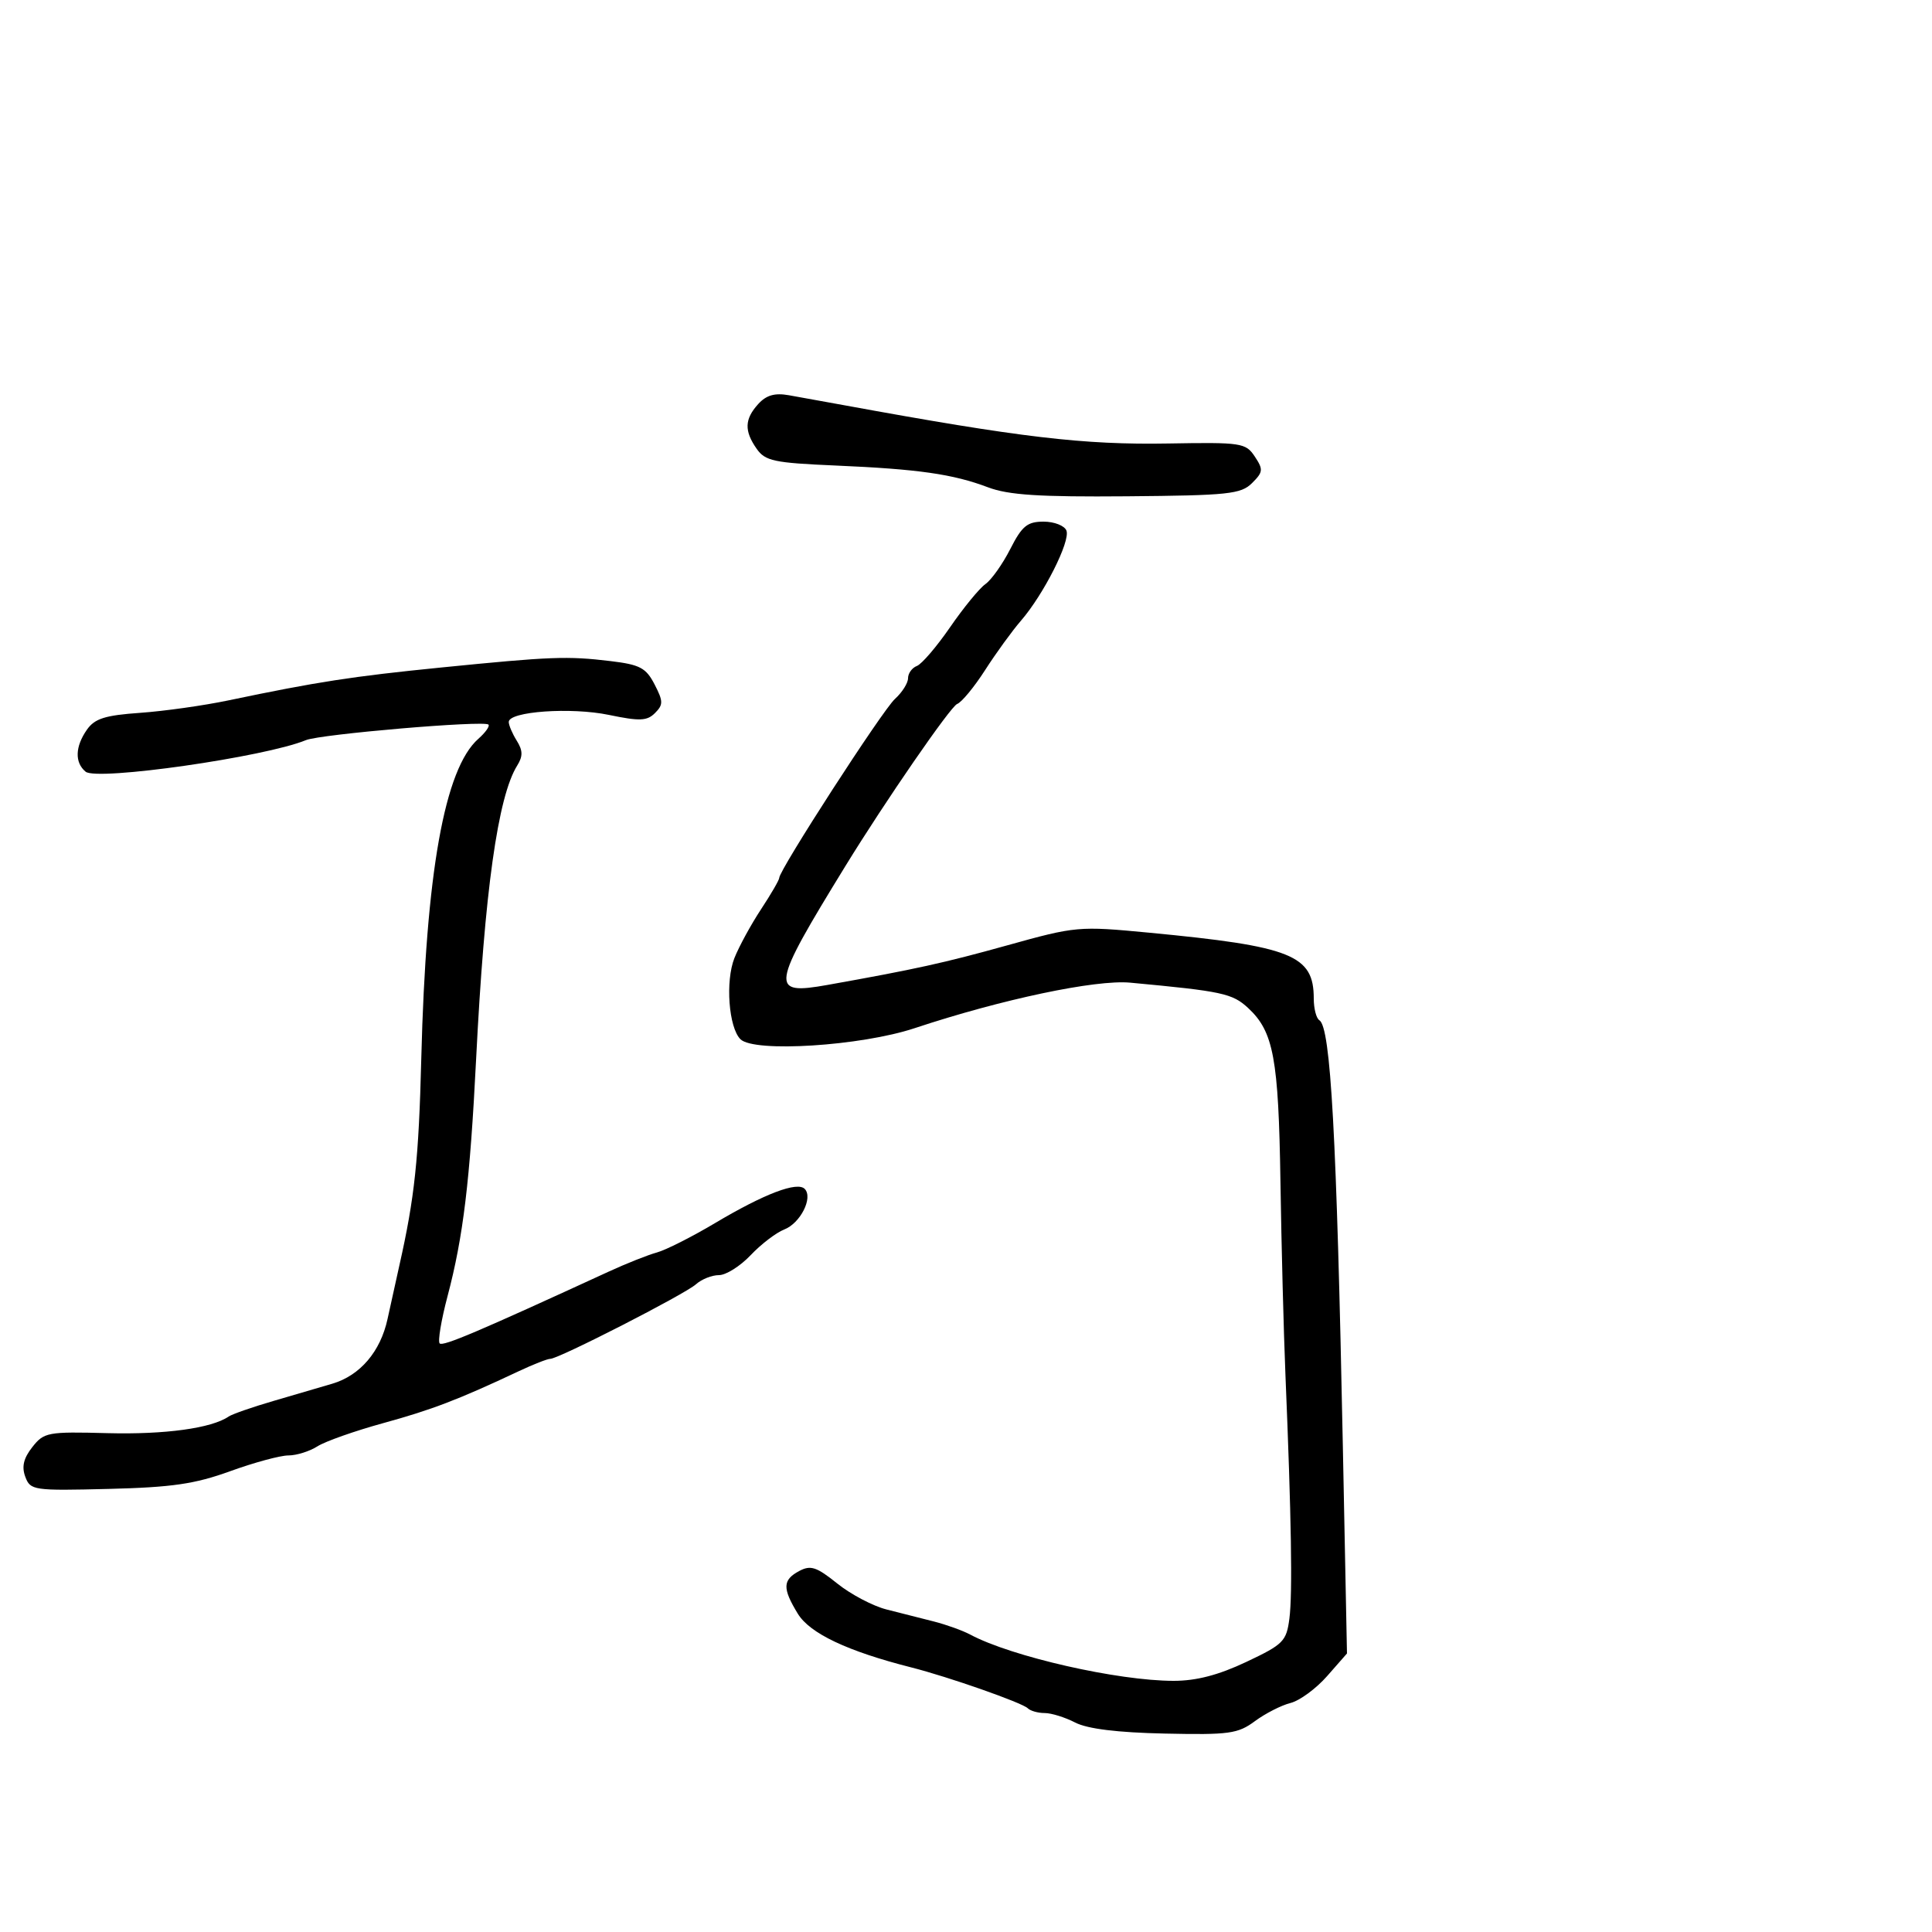 <svg xmlns="http://www.w3.org/2000/svg" width="300" height="300" viewBox="0 0 300 300" version="1.1">
	<path d="M 117.730 62.746 C 115.607 65.091, 115.546 66.907, 117.495 69.689 C 118.823 71.585, 120.188 71.875, 129.745 72.287 C 142.594 72.842, 147.979 73.612, 153.426 75.672 C 156.595 76.870, 161.387 77.180, 175 77.065 C 190.732 76.932, 192.693 76.725, 194.412 75.019 C 196.140 73.303, 196.182 72.906, 194.842 70.889 C 193.433 68.766, 192.779 68.668, 181.430 68.865 C 168.241 69.094, 158.527 67.947, 131 62.909 C 127.975 62.356, 124.141 61.662, 122.480 61.369 C 120.295 60.983, 118.981 61.364, 117.730 62.746 M 156.876 85.250 C 155.686 87.588, 153.949 90.038, 153.016 90.695 C 152.083 91.352, 149.616 94.363, 147.534 97.386 C 145.452 100.409, 143.130 103.120, 142.374 103.410 C 141.618 103.700, 141 104.557, 141 105.314 C 141 106.071, 140.084 107.519, 138.965 108.532 C 137.040 110.274, 121 135.083, 121 136.319 C 121 136.638, 119.726 138.835, 118.168 141.200 C 116.611 143.565, 114.753 146.971, 114.039 148.769 C 112.616 152.354, 113.151 159.555, 114.976 161.371 C 117.089 163.474, 133.693 162.421, 142.021 159.656 C 155.530 155.171, 170.135 152.087, 175.500 152.587 C 189.800 153.919, 191.362 154.255, 193.810 156.524 C 197.764 160.191, 198.534 164.332, 198.827 183.500 C 198.979 193.400, 199.328 206.900, 199.603 213.500 C 200.524 235.603, 200.717 247.470, 200.218 251.317 C 199.758 254.867, 199.289 255.338, 193.515 258.067 C 189.194 260.108, 185.766 261, 182.241 261 C 173.574 261, 157.062 257.244, 150.654 253.815 C 149.495 253.195, 146.961 252.282, 145.024 251.787 C 143.086 251.292, 139.772 250.451, 137.660 249.918 C 135.548 249.385, 132.105 247.571, 130.009 245.887 C 126.789 243.300, 125.871 242.998, 124.099 243.947 C 121.516 245.329, 121.474 246.625, 123.880 250.571 C 125.750 253.636, 131.587 256.401, 141.500 258.915 C 147.272 260.379, 158.732 264.399, 159.596 265.263 C 160.002 265.668, 161.181 266, 162.216 266 C 163.252 266, 165.382 266.664, 166.951 267.474 C 168.852 268.458, 173.489 269.029, 180.866 269.188 C 190.863 269.405, 192.213 269.219, 194.865 267.258 C 196.479 266.065, 198.965 264.796, 200.389 264.439 C 201.813 264.081, 204.369 262.205, 206.068 260.269 L 209.158 256.750 208.518 224.625 C 207.552 176.217, 206.632 159.508, 204.869 158.419 C 204.391 158.124, 204 156.608, 204 155.052 C 204 148.298, 200.596 146.938, 178.387 144.823 C 167.497 143.786, 167.056 143.825, 156.387 146.797 C 146.613 149.520, 142.162 150.500, 128.486 152.941 C 119.484 154.547, 119.657 153.396, 131.262 134.500 C 137.440 124.441, 147.595 109.709, 148.624 109.314 C 149.329 109.044, 151.285 106.673, 152.970 104.046 C 154.656 101.419, 157.158 97.972, 158.531 96.385 C 162.060 92.306, 166.231 84.045, 165.597 82.393 C 165.303 81.627, 163.708 81, 162.052 81 C 159.515 81, 158.699 81.670, 156.876 85.250 M 68.500 103.650 C 54.684 105.031, 49.232 105.874, 35.500 108.750 C 31.650 109.557, 25.462 110.430, 21.749 110.690 C 16.307 111.072, 14.708 111.579, 13.499 113.305 C 11.658 115.934, 11.580 118.406, 13.293 119.828 C 15.050 121.287, 41.167 117.547, 47.500 114.930 C 49.747 114.002, 75.168 111.834, 75.847 112.513 C 76.087 112.754, 75.379 113.749, 74.274 114.725 C 69.025 119.363, 66.143 135.517, 65.417 164.361 C 65.025 179.962, 64.387 185.982, 62.012 196.500 C 61.516 198.700, 60.691 202.436, 60.179 204.803 C 59.083 209.873, 55.920 213.583, 51.603 214.860 C 49.896 215.365, 45.800 216.565, 42.500 217.527 C 39.200 218.488, 36.050 219.584, 35.500 219.962 C 32.861 221.777, 25.596 222.773, 16.712 222.539 C 7.397 222.294, 6.832 222.398, 5.018 224.705 C 3.655 226.437, 3.344 227.751, 3.928 229.314 C 4.715 231.421, 5.182 231.489, 16.869 231.198 C 26.712 230.953, 30.264 230.435, 35.742 228.448 C 39.454 227.102, 43.522 226, 44.781 226 C 46.040 226, 48.067 225.366, 49.285 224.591 C 50.503 223.816, 55.100 222.193, 59.500 220.984 C 67.082 218.902, 71.191 217.327, 80.566 212.914 C 82.802 211.861, 84.998 211, 85.445 211 C 86.750 211, 106.343 200.972, 108.079 199.415 C 108.947 198.637, 110.550 198, 111.642 198 C 112.733 198, 114.948 196.605, 116.563 194.899 C 118.178 193.194, 120.525 191.401, 121.777 190.914 C 124.274 189.944, 126.271 186.012, 124.971 184.626 C 123.829 183.408, 118.704 185.356, 111.005 189.936 C 107.427 192.064, 103.375 194.111, 102 194.484 C 100.625 194.858, 97.250 196.198, 94.500 197.464 C 74.253 206.780, 68.774 209.108, 68.274 208.608 C 67.960 208.294, 68.510 204.991, 69.495 201.268 C 71.934 192.056, 72.981 183.372, 73.929 164.500 C 75.239 138.431, 77.302 123.692, 80.315 118.868 C 81.211 117.433, 81.194 116.539, 80.241 115.014 C 79.558 113.921, 79 112.613, 79 112.107 C 79 110.469, 88.660 109.788, 94.552 111.011 C 99.338 112.004, 100.470 111.958, 101.709 110.720 C 103.004 109.425, 102.995 108.892, 101.639 106.269 C 100.310 103.700, 99.371 103.203, 94.799 102.654 C 88.080 101.847, 85.599 101.941, 68.500 103.650" stroke="none" fill="black" fill-rule="evenodd"/>
</svg>